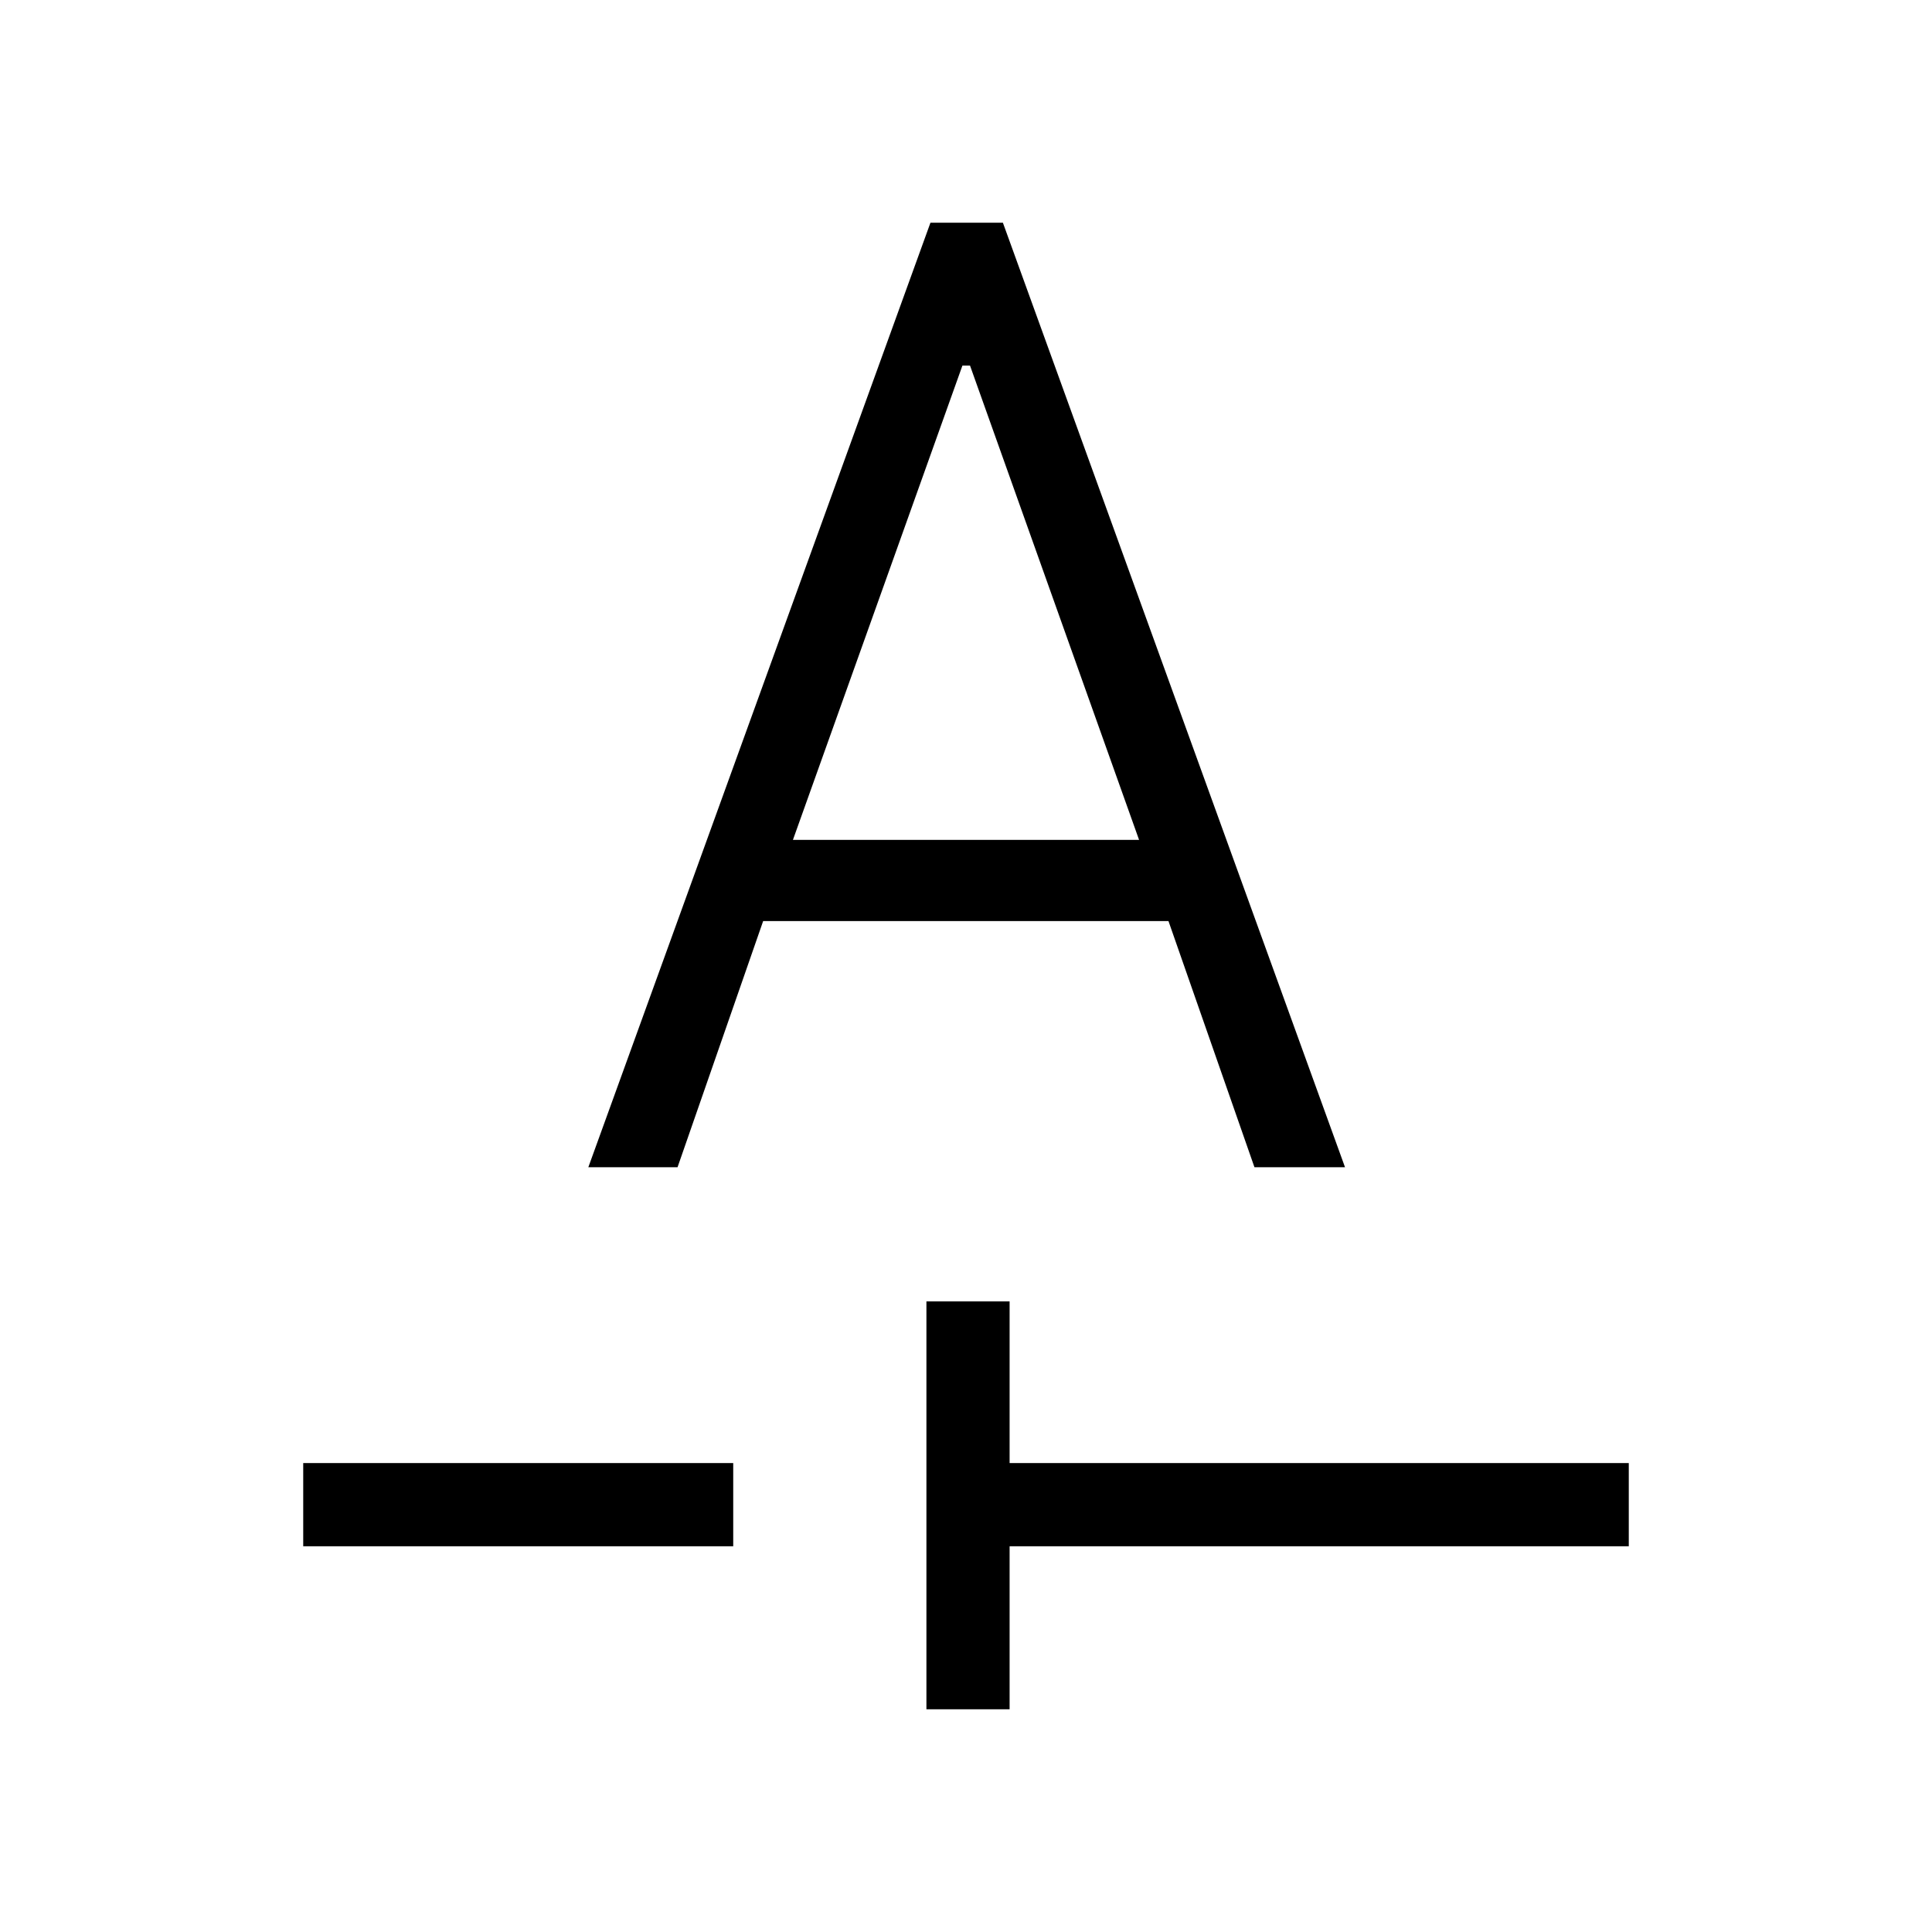 <svg xmlns="http://www.w3.org/2000/svg" height="40" viewBox="0 -960 960 960" width="40"><path d="M460.334-110.667v-202.666h41.333V-233h307.666v41.333H501.667v81h-41.333Zm-309.667-81V-233h213.667v41.333H150.667ZM292.334-380h44.333l42.543-122.333h201.395L623.333-380h45l-170-469.333h-35.999L292.334-380ZM394-542.666l84.216-235.667H482l84 235.667H394Z"/></svg>
